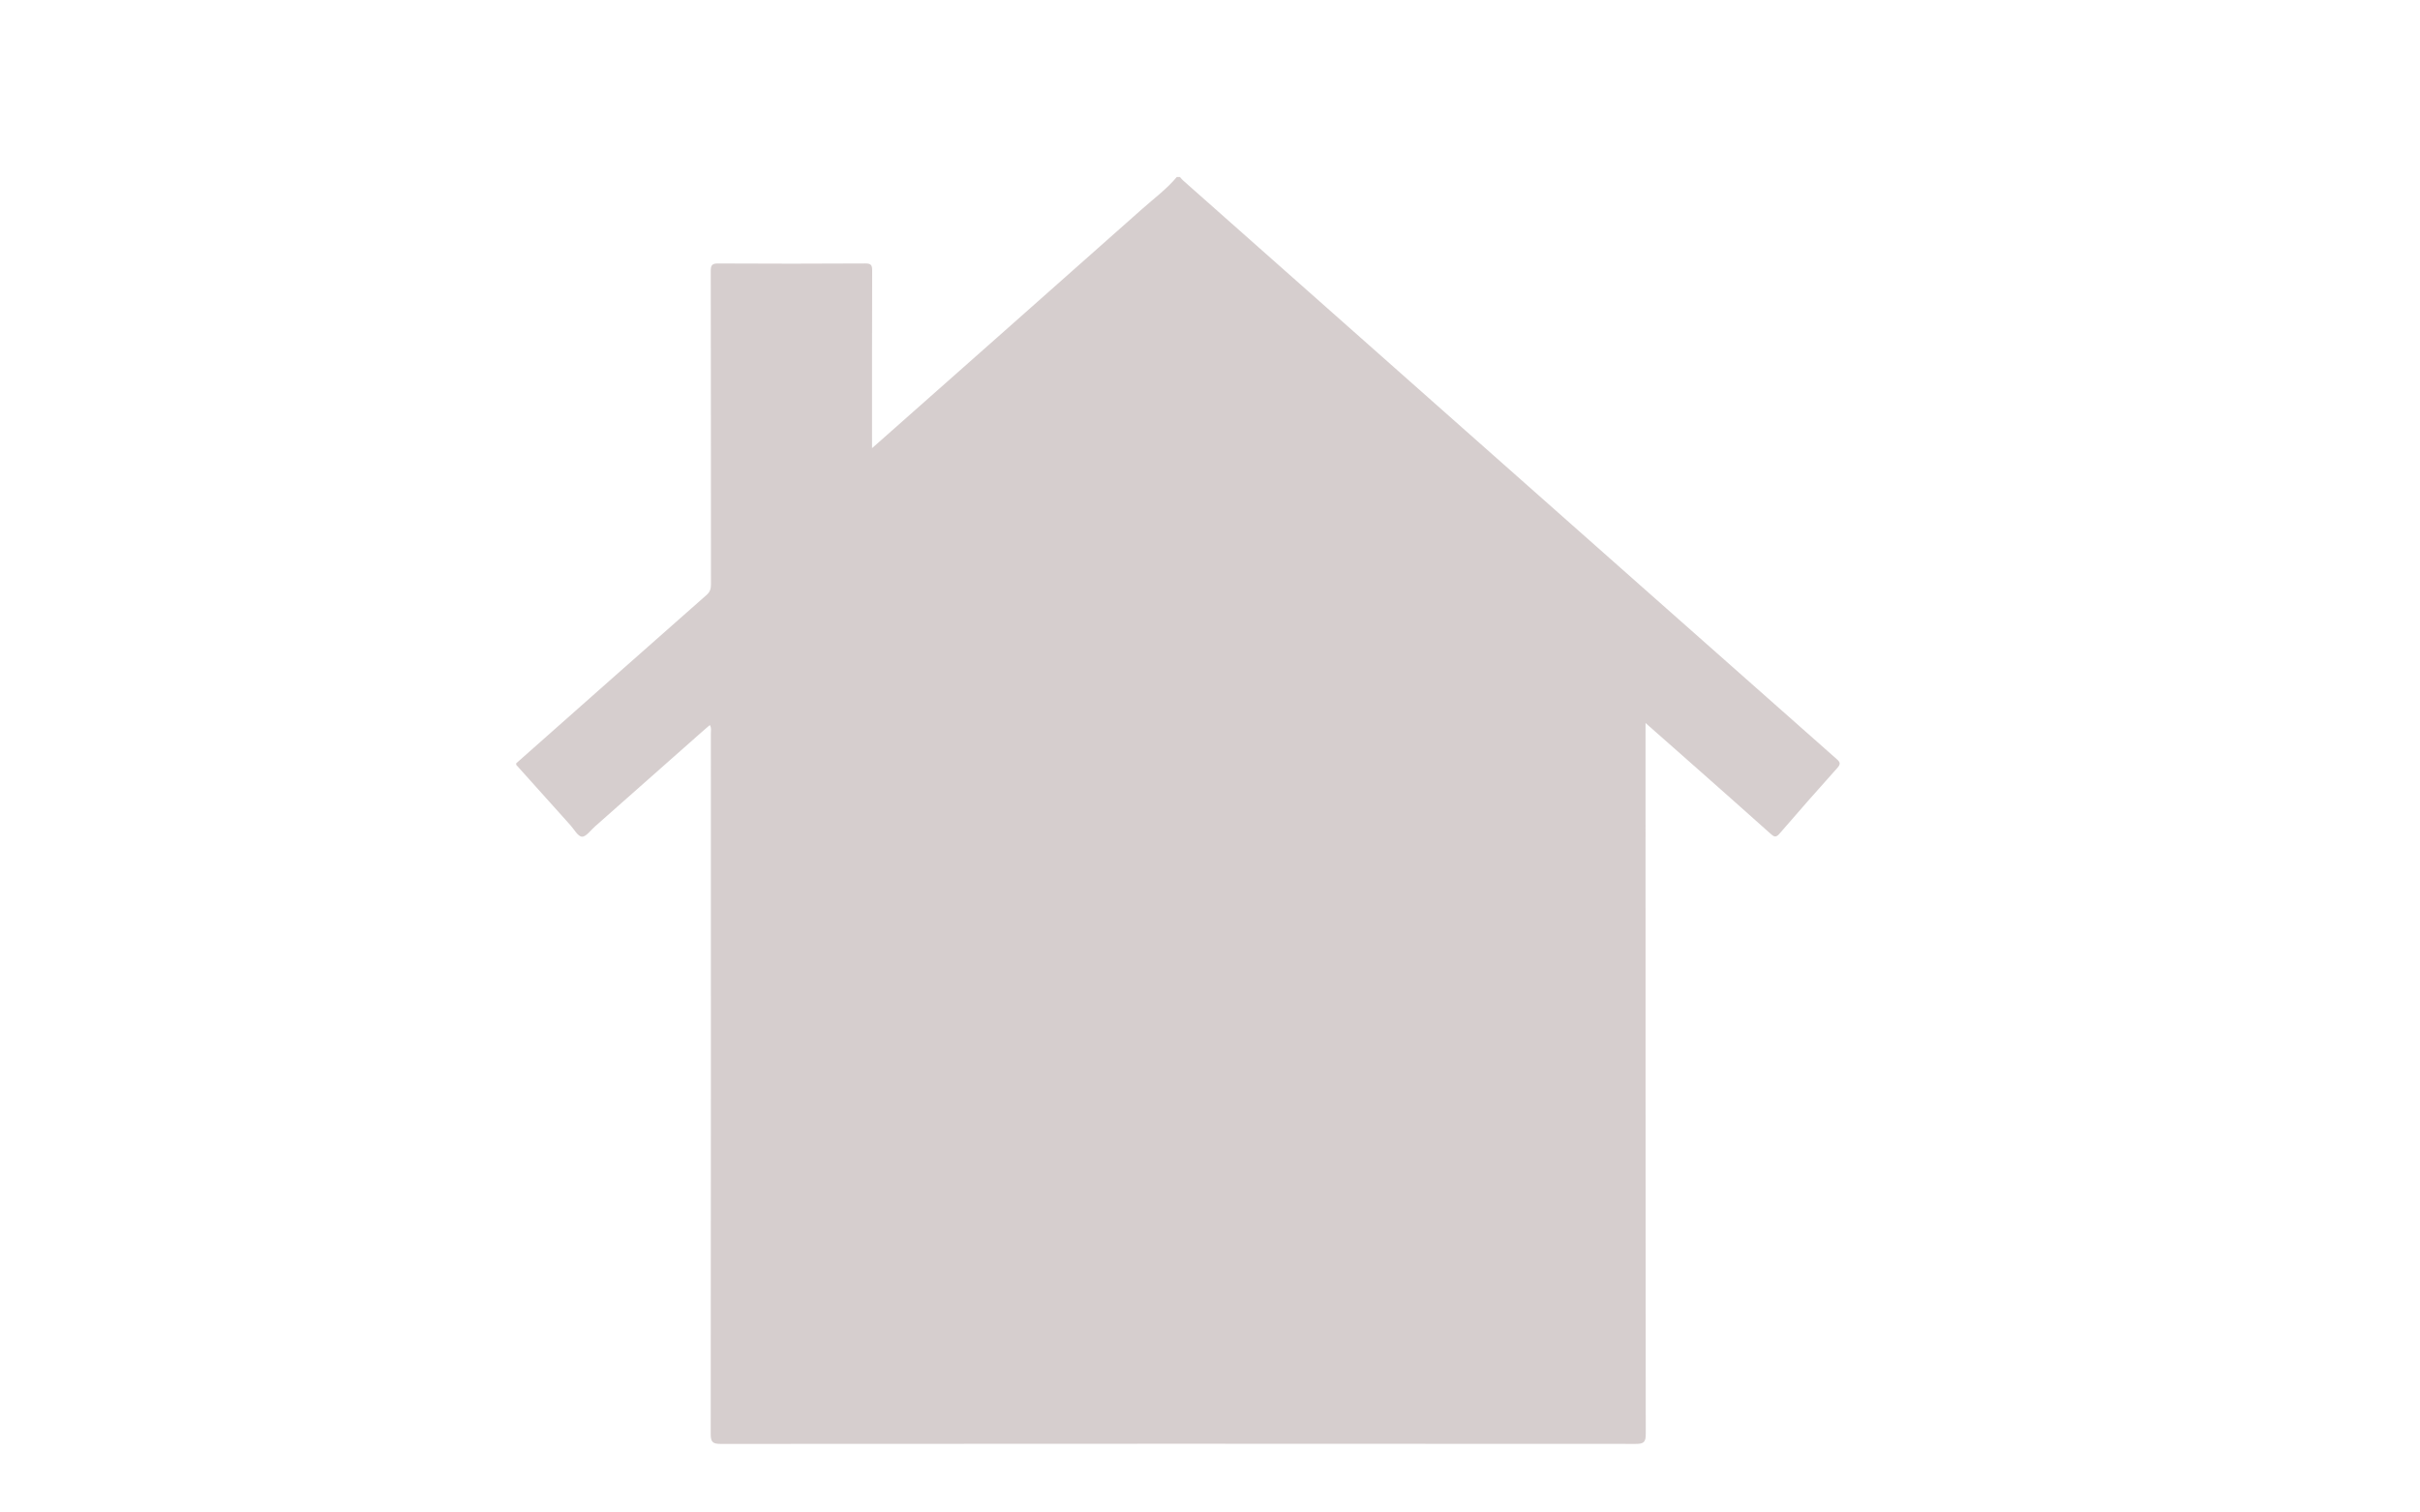 <?xml version="1.0" encoding="utf-8"?>
<!-- Generator: Adobe Illustrator 16.0.0, SVG Export Plug-In . SVG Version: 6.00 Build 0)  -->
<!DOCTYPE svg PUBLIC "-//W3C//DTD SVG 1.1//EN" "http://www.w3.org/Graphics/SVG/1.1/DTD/svg11.dtd">
<svg version="1.1" xmlns="http://www.w3.org/2000/svg" xmlns:xlink="http://www.w3.org/1999/xlink" x="0px" y="0px" width="1280px"
	 height="800px" viewBox="0 0 1280 800" enable-background="new 0 0 1280 800" xml:space="preserve">
<g id="Capa_1">
</g>
<g id="Capa_2">
</g>
<g id="Capa_3">
	<g>
		<path fill="#D6CECE" d="M273.045,404.548c0-0.272,0-0.546,0-0.818c33.554-29.707,67.09-59.432,100.71-89.065
			c1.886-1.664,2.289-3.351,2.287-5.642c-0.044-55.23-0.007-110.456-0.109-165.685c-0.007-3.181,0.769-3.999,3.97-3.98
			c25.908,0.14,51.819,0.148,77.727-0.012c3.214-0.019,3.688,0.954,3.679,3.854c-0.108,29.728-0.067,59.455-0.067,89.182
			c0,1.301,0,2.601,0,4.652c1.377-1.207,2.157-1.885,2.931-2.568c46.717-41.353,93.467-82.671,140.12-124.099
			c6.151-5.462,12.83-10.378,18.146-16.754c0.545,0,1.092,0,1.636,0c0.535,0.593,1.018,1.244,1.611,1.77
			c45.779,40.56,91.564,81.112,137.358,121.662c69.449,61.497,138.895,122.999,208.4,184.44c1.978,1.747,2.163,2.695,0.34,4.727
			c-10.276,11.461-20.456,23.007-30.505,34.67c-1.832,2.128-2.764,1.914-4.676,0.207c-14.303-12.815-28.706-25.518-43.089-38.244
			c-7.506-6.639-15.03-13.259-23.148-20.422c0,2.226,0,3.666,0,5.106c0,123.68-0.025,247.355,0.114,371.032
			c0.007,4.418-1.285,5.158-5.36,5.154c-161.314-0.105-322.624-0.105-483.938,0.011c-4.247,0.003-5.279-1.032-5.274-5.274
			c0.124-123.54,0.102-247.081,0.077-370.625c-0.001-1.359,0.419-2.848-0.546-4.328c-1.433,1.236-2.679,2.286-3.899,3.364
			c-18.979,16.782-37.95,33.576-56.936,50.35c-2.235,1.974-4.655,5.46-6.803,5.323c-2.167-0.139-4.133-3.888-6.131-6.105
			C292.117,425.81,282.584,415.176,273.045,404.548z"/>
	</g>
</g>
</svg>

